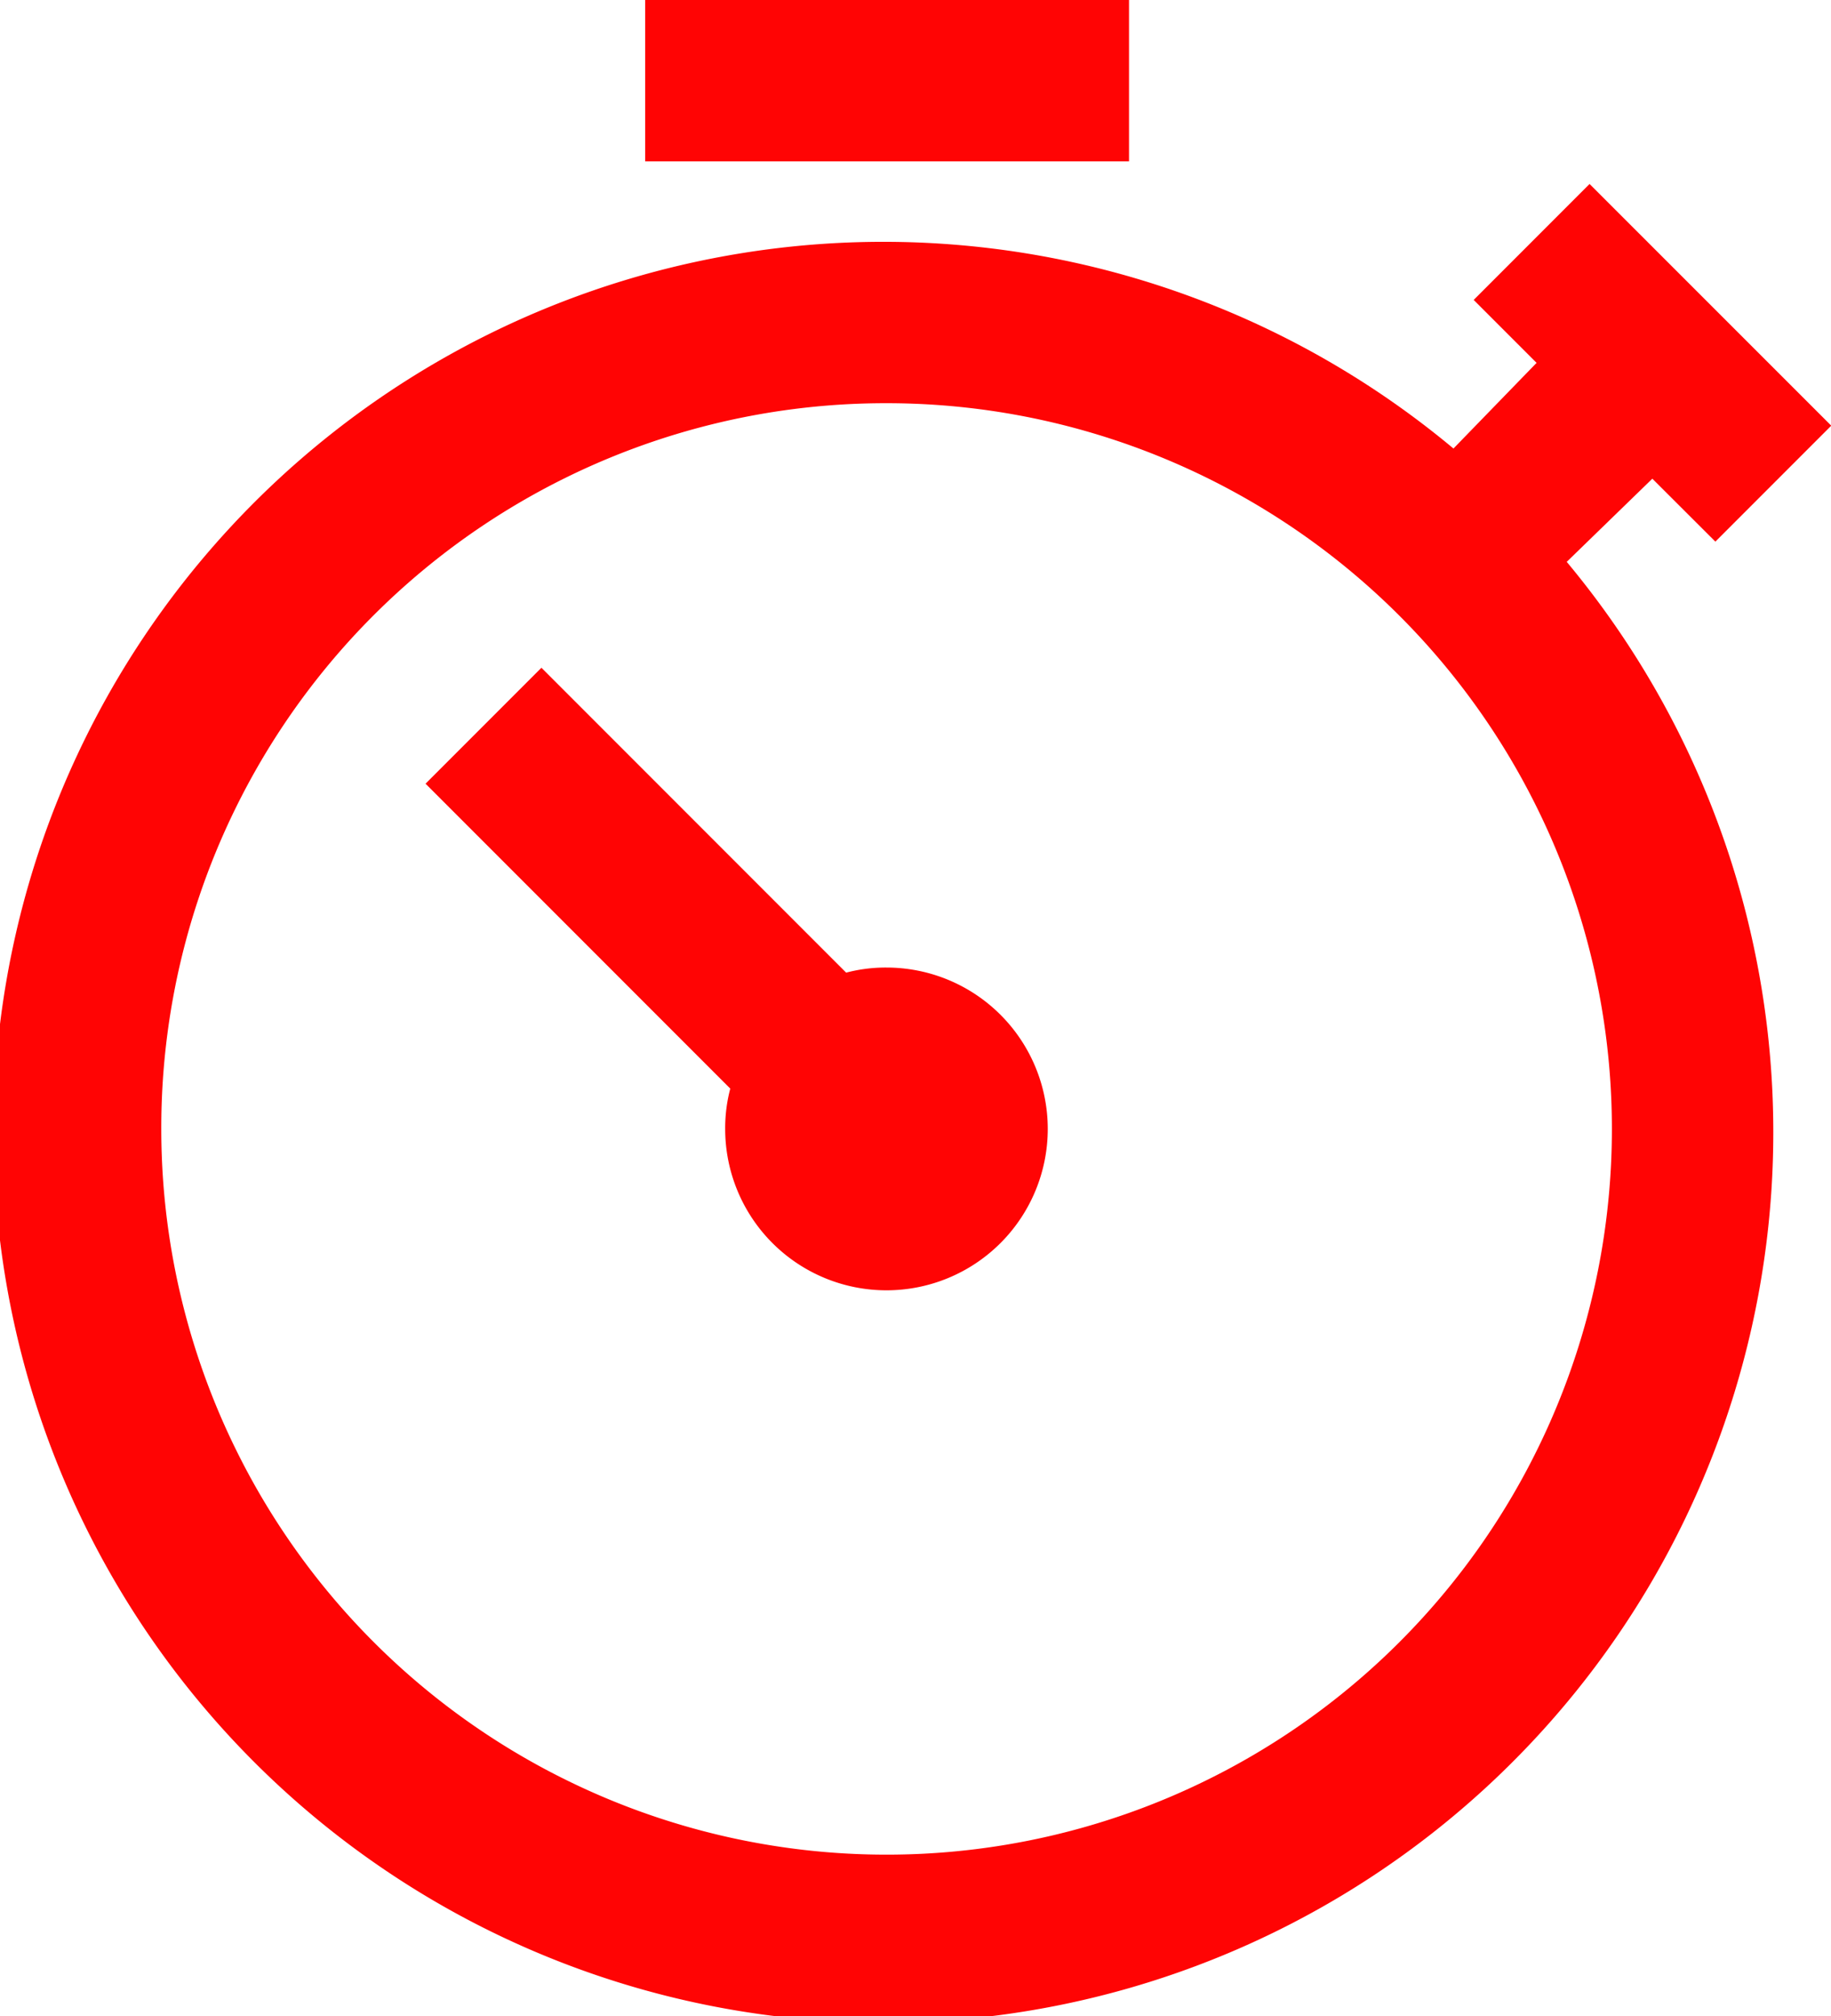 <svg xmlns="http://www.w3.org/2000/svg" width="14.758" height="16.24" viewBox="0 0 14.758 16.24">
  <path id="clock" d="M10.2,3V4.3h3.9V3Zm7.612,1.482-.934.934.507.507-.67.69a7.173,7.173,0,1,0,.913.913l.69-.67.508.507.934-.934ZM12.145,6.248A5.846,5.846,0,1,1,6.3,12.094,5.838,5.838,0,0,1,12.145,6.248ZM9.364,8.379l-.934.934,2.456,2.456a1.251,1.251,0,0,0-.041.325,1.3,1.3,0,1,0,1.3-1.3,1.251,1.251,0,0,0-.325.041Z" transform="translate(-5 -3)" fill="#ff0404"/>
</svg>
